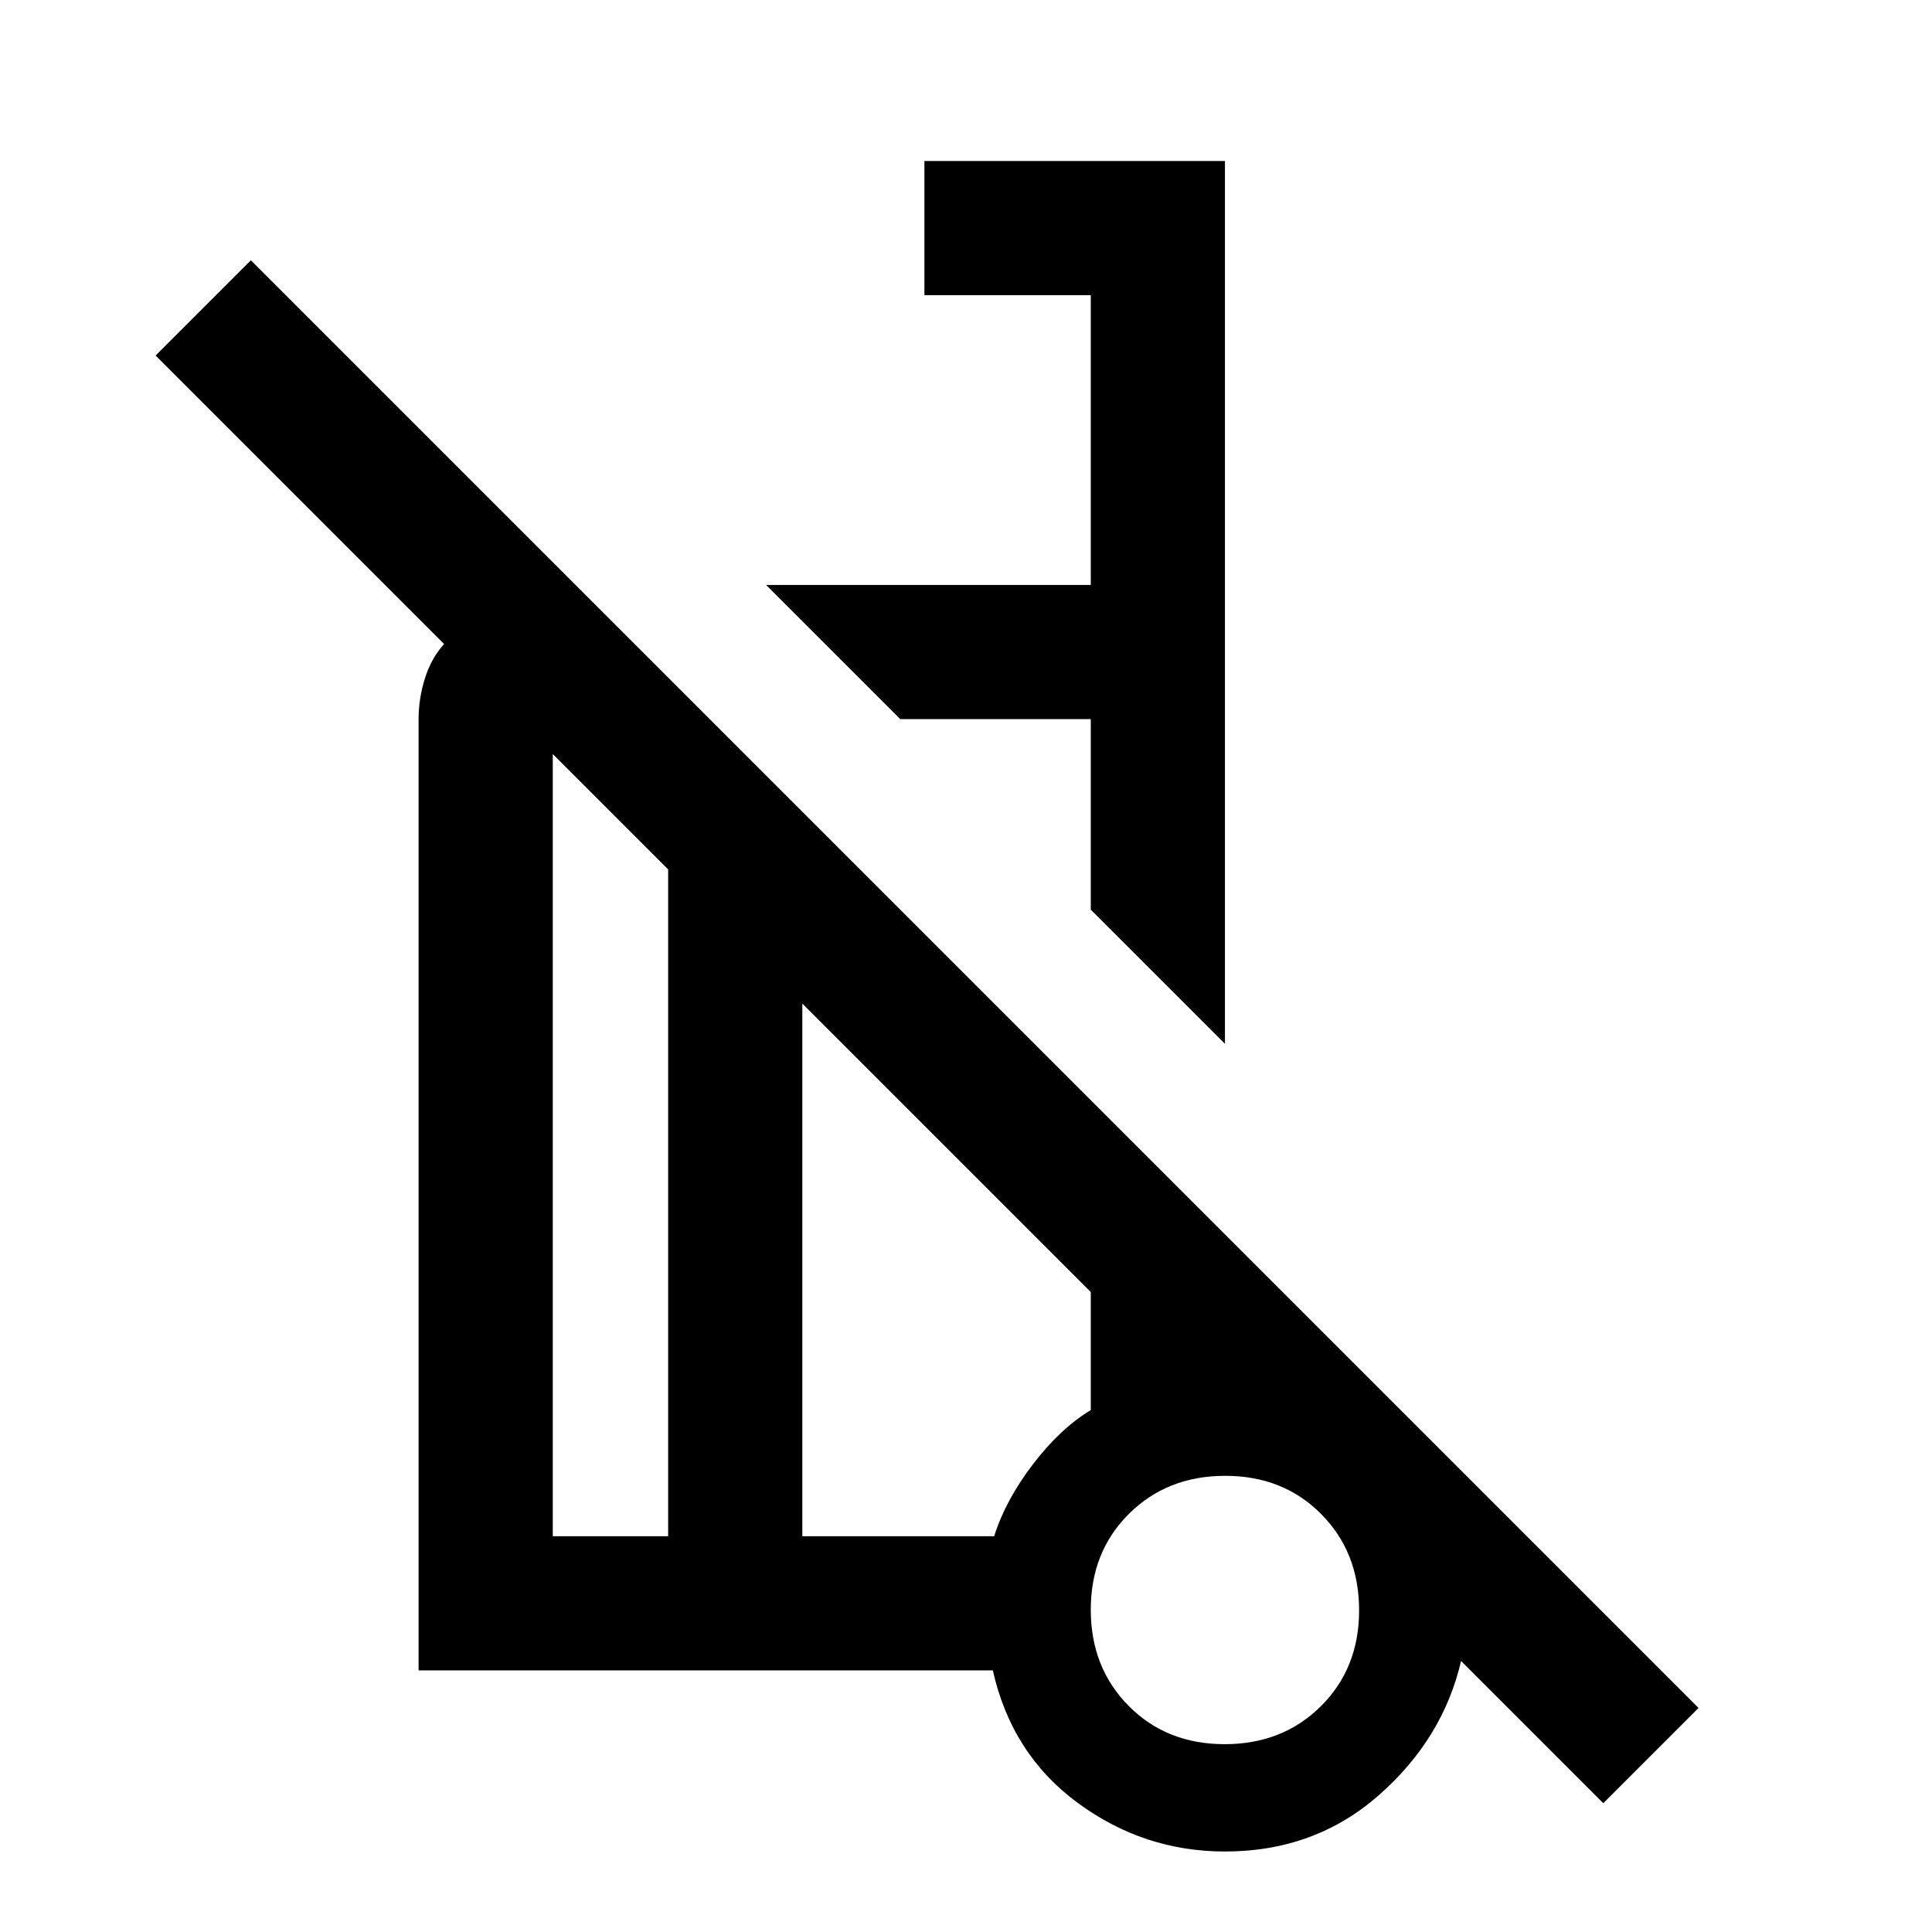 <svg xmlns="http://www.w3.org/2000/svg" height="40" viewBox="0 -960 960 960" width="40"><path d="M608.67-441.33 542-508v-94.67h-94.67l-66.66-66.66H542v-144h-82.67V-880h149.34v438.67ZM796.67-64 726-134.67Q717-96 685.17-68q-31.84 28-76.5 28-40.34 0-73.17-24.17-32.83-24.16-42.17-65.83H208v-472.67q0-10.33 3.17-20.33 3.16-10 9.5-17L77.33-783.33l47.34-47.34L844-111.33 796.67-64ZM332-196.67V-528l-57.33-57.33v388.66H332ZM608.51-93.33q28.82 0 47.82-18.85 19-18.84 19-47.66 0-28.83-18.84-47.83-18.85-19-47.67-19T561-207.82q-19 18.84-19 47.66 0 28.83 18.85 47.83 18.84 19 47.66 19ZM398.67-196.67H494q5.67-18 19.33-35.83Q527-250.33 542-259.33V-318L398.67-461.33v264.66ZM608-159.33ZM447.33-602.67Zm-82 273.67ZM332-196.67V-528v331.33Zm66.67 0v-264.66V-196.67Zm210 36.67Z"/></svg>